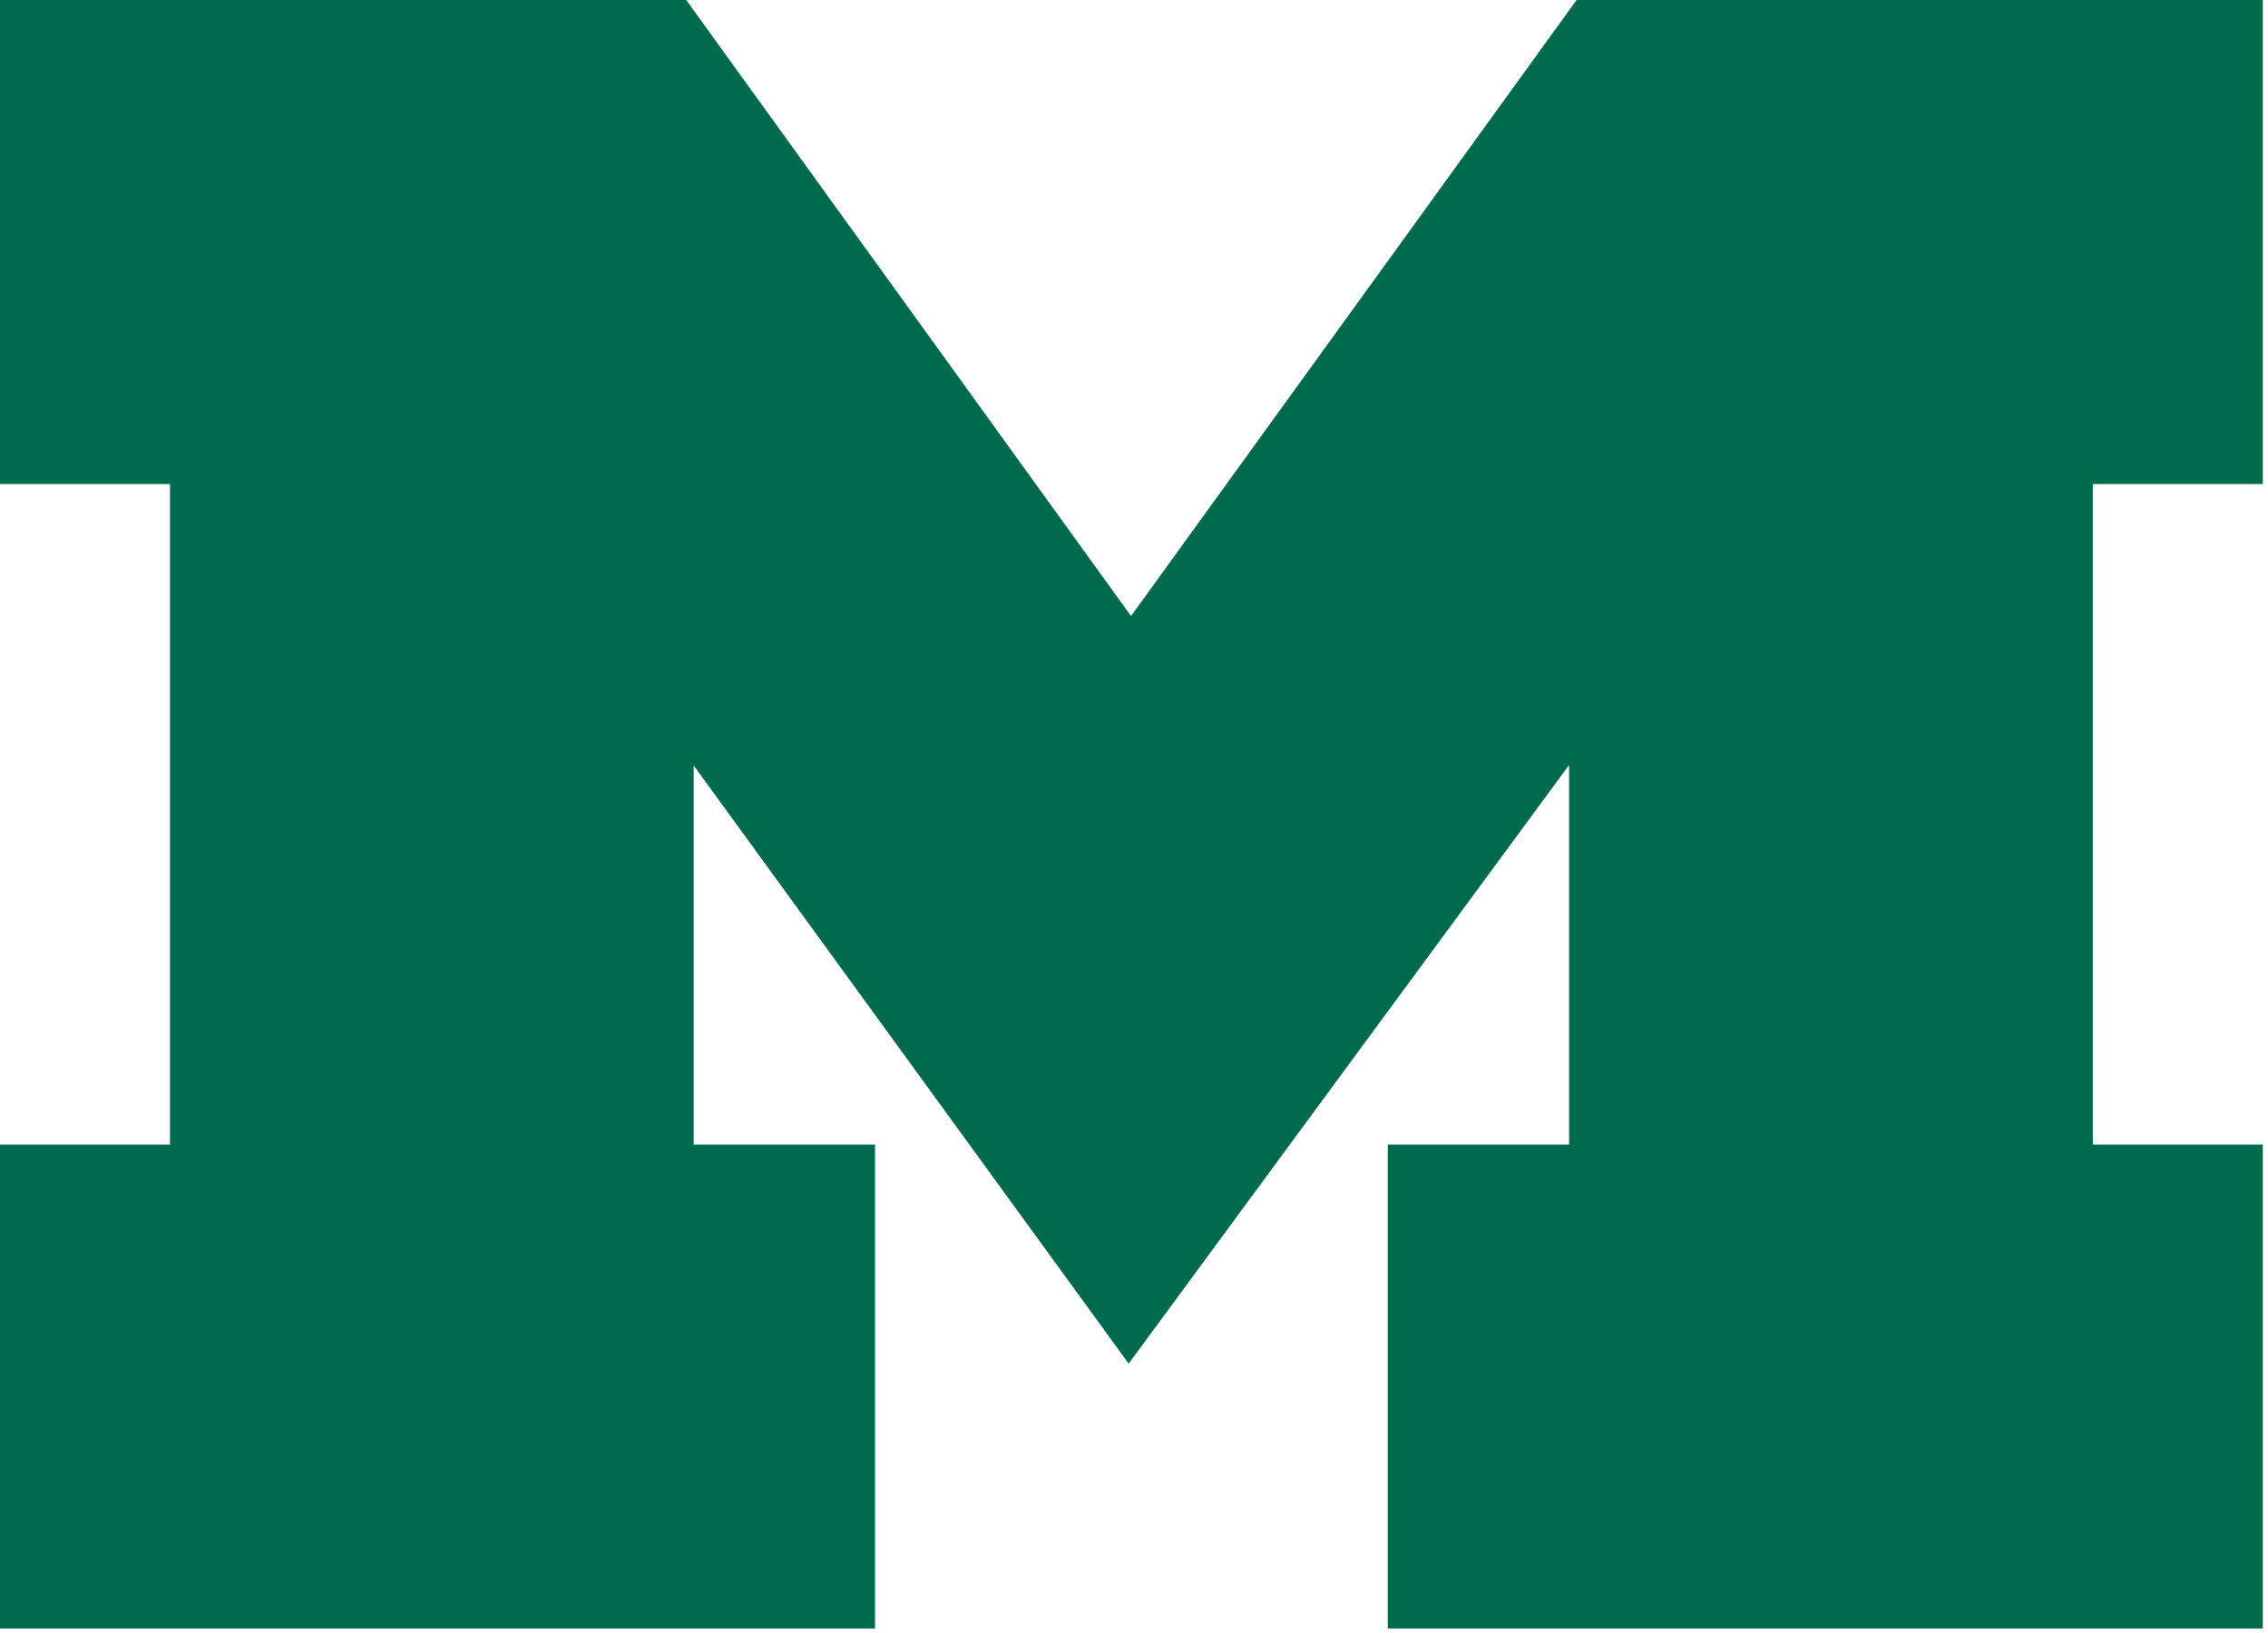 <svg width="293" height="211" viewBox="0 0 293 211" fill="none" xmlns="http://www.w3.org/2000/svg">
<path d="M203.678 -3.8147e-06L146.116 79.584L88.65 -3.8147e-06H0V62.534H21.959V147.859H0V210.391H113.041V147.859H89.619V98.891L145.812 176.159L202.709 98.825V147.859H179.287V210.391H292.328V147.859H270.369V62.534H292.328V-3.8147e-06H203.678Z" fill="#006A4E"/>
<path d="M287.616 57.812V4.694H206.078L146.106 87.606L86.241 4.694H4.703V57.812H26.663V152.553H4.703V205.672H108.331V152.553H84.906V84.406L145.828 168.175L207.413 84.472V152.553H183.991V205.672H287.616V152.553H265.656V57.812H287.616Z" fill="#006A4E"/>
</svg>
